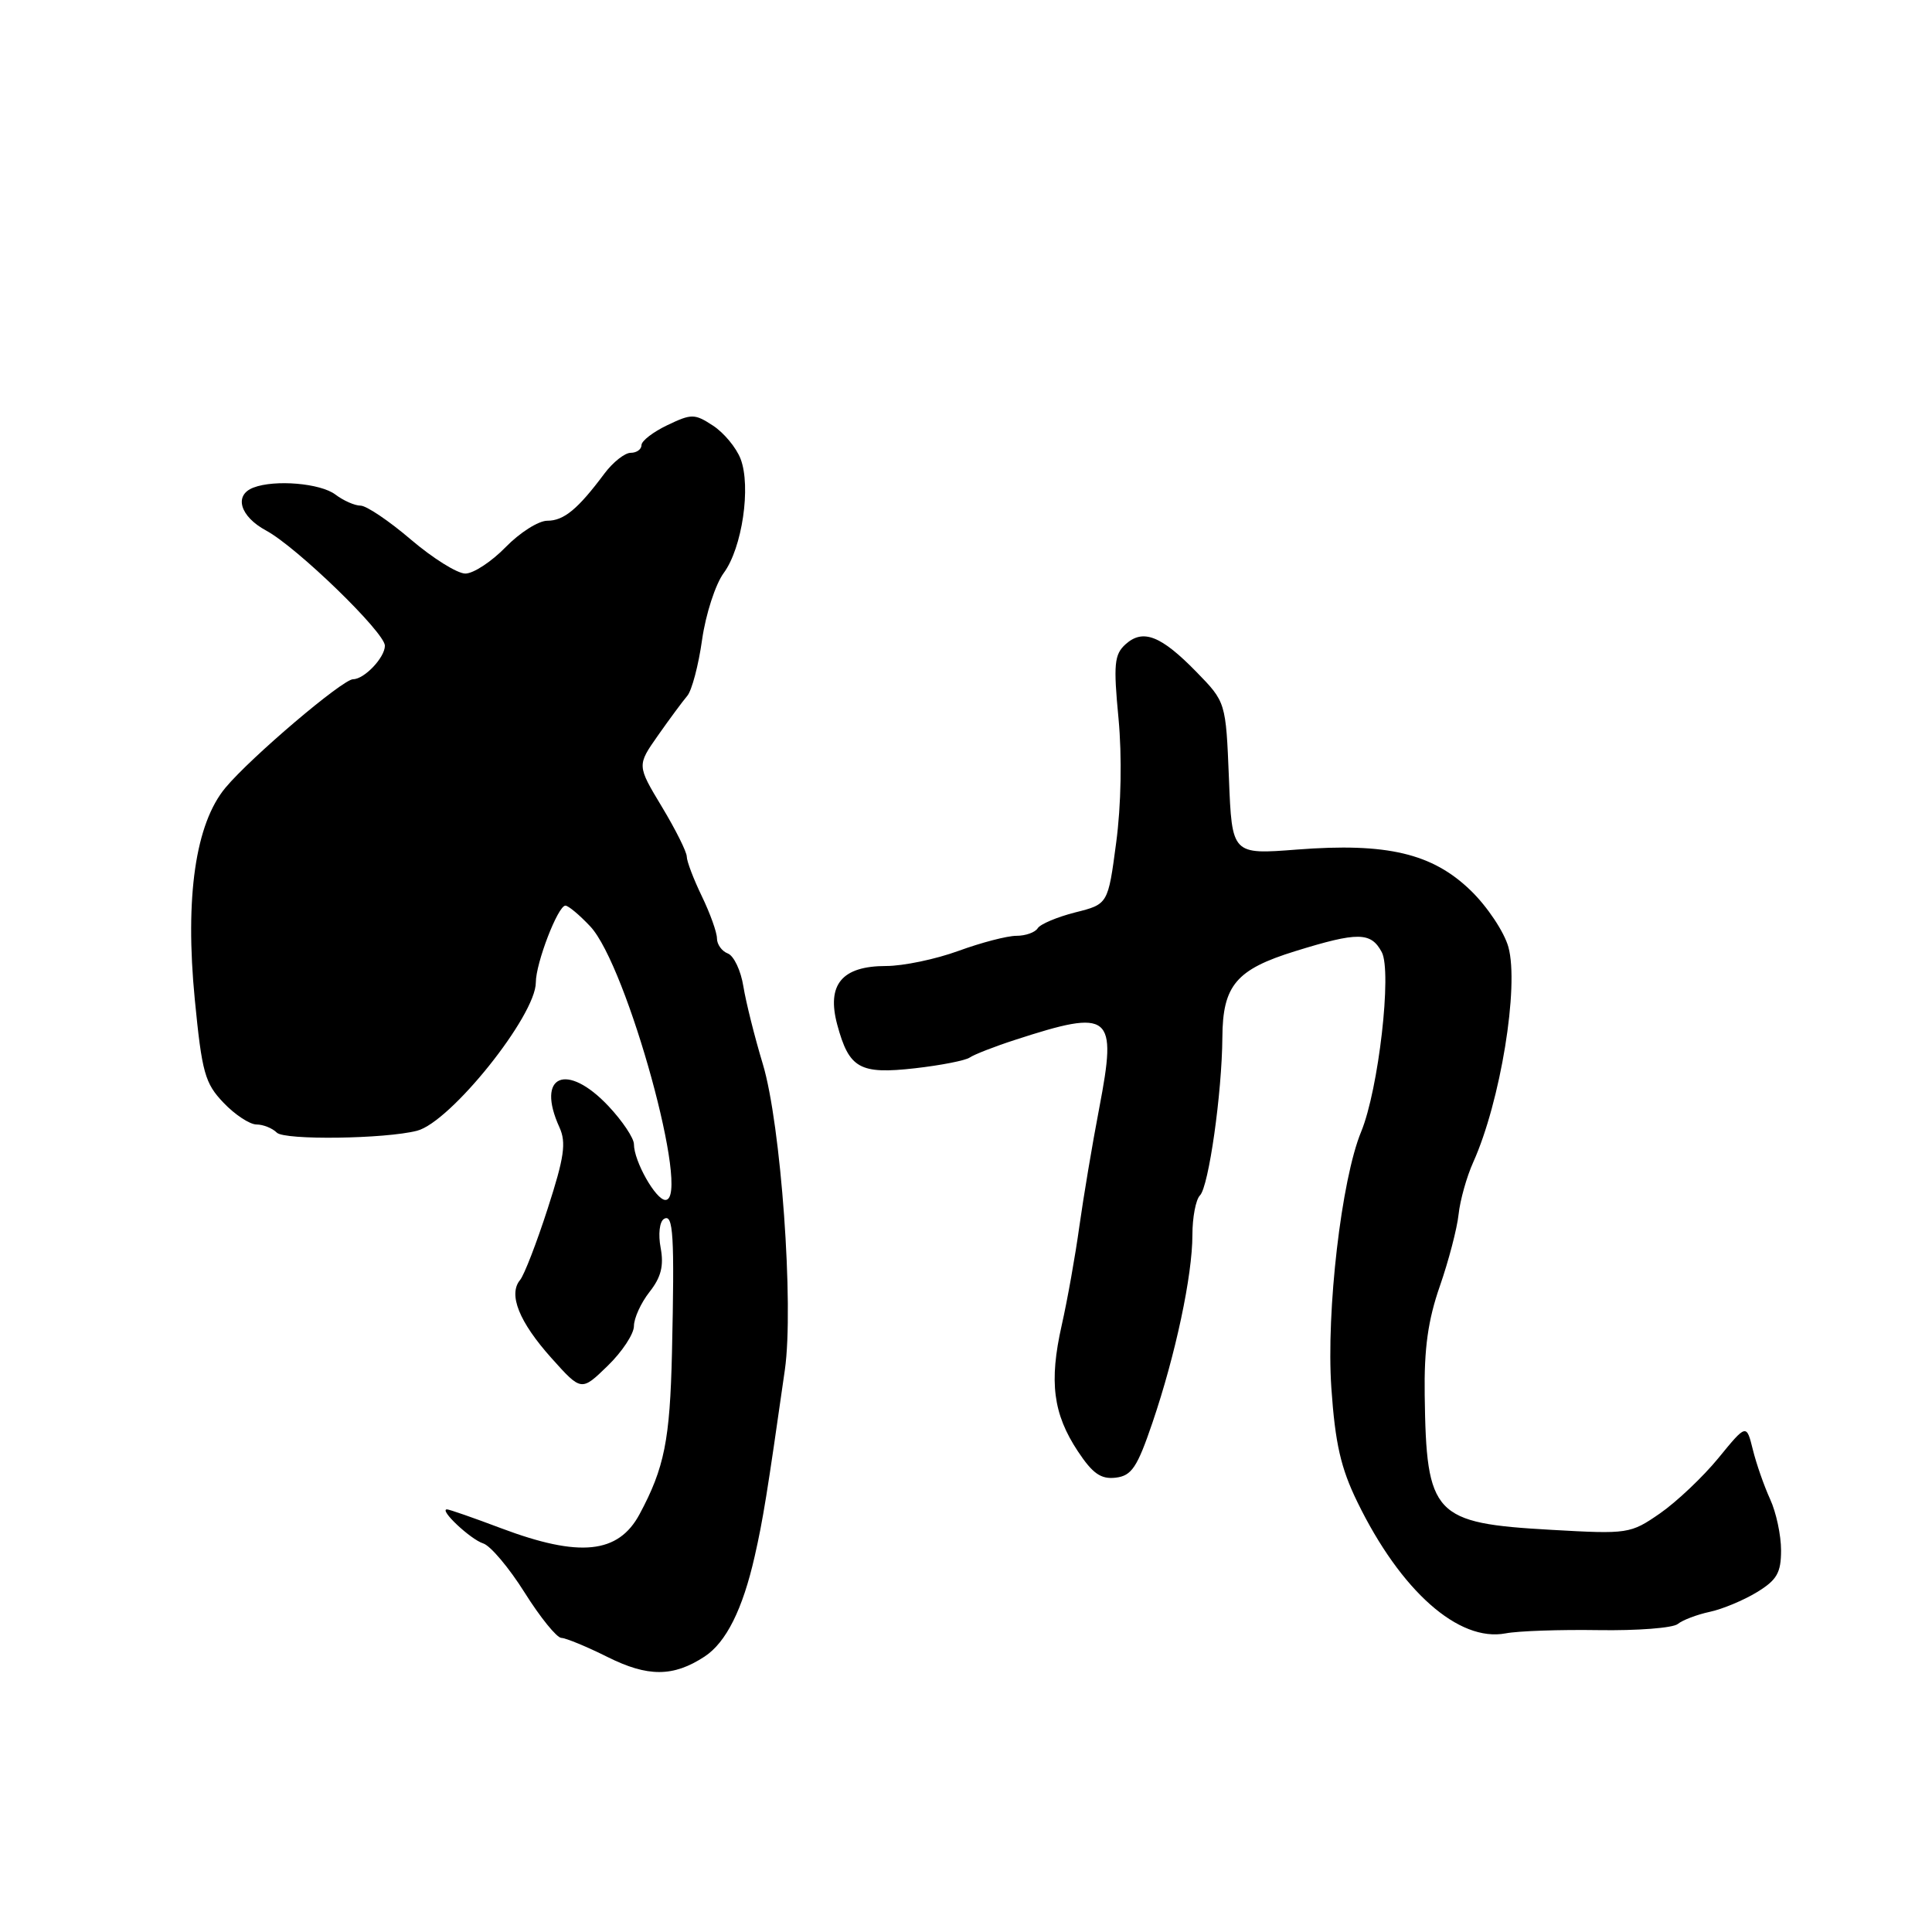 <?xml version="1.0" encoding="UTF-8" standalone="no"?>
<!DOCTYPE svg PUBLIC "-//W3C//DTD SVG 1.1//EN" "http://www.w3.org/Graphics/SVG/1.1/DTD/svg11.dtd" >
<svg xmlns="http://www.w3.org/2000/svg" xmlns:xlink="http://www.w3.org/1999/xlink" version="1.1" viewBox="0 0 256 256">
 <g >
 <path fill="currentColor"
d=" M 93.35 219.51 C 96.22 217.63 98.41 213.24 100.00 206.22 C 101.11 201.33 101.65 197.97 104.00 181.50 C 105.21 172.99 103.48 148.97 101.08 141.00 C 100.00 137.43 98.84 132.79 98.50 130.70 C 98.17 128.61 97.24 126.65 96.44 126.34 C 95.65 126.04 95.00 125.14 95.00 124.34 C 95.00 123.55 94.10 121.04 93.00 118.76 C 91.90 116.49 91.00 114.12 91.00 113.50 C 91.00 112.89 89.52 109.92 87.70 106.90 C 84.40 101.42 84.40 101.42 87.18 97.46 C 88.71 95.28 90.46 92.92 91.07 92.20 C 91.67 91.49 92.56 88.14 93.03 84.77 C 93.51 81.39 94.80 77.41 95.90 75.92 C 98.34 72.62 99.54 64.47 98.13 60.80 C 97.56 59.32 95.92 57.34 94.48 56.40 C 92.05 54.81 91.64 54.80 88.44 56.33 C 86.55 57.23 85.00 58.42 85.00 58.98 C 85.00 59.54 84.36 60.00 83.57 60.00 C 82.79 60.00 81.22 61.24 80.09 62.75 C 76.57 67.47 74.72 69.00 72.52 69.00 C 71.35 69.00 68.87 70.58 67.00 72.50 C 65.13 74.42 62.73 76.00 61.66 76.00 C 60.59 76.00 57.35 73.97 54.45 71.50 C 51.55 69.02 48.55 67.00 47.78 67.00 C 47.01 67.00 45.51 66.34 44.44 65.53 C 42.46 64.03 36.42 63.52 33.58 64.61 C 30.96 65.61 31.79 68.43 35.26 70.30 C 39.33 72.49 51.00 83.81 51.00 85.56 C 51.00 87.13 48.27 90.00 46.79 90.00 C 45.41 90.00 33.26 100.32 29.88 104.37 C 25.90 109.14 24.49 118.87 25.81 132.42 C 26.76 142.14 27.15 143.54 29.62 146.12 C 31.13 147.71 33.10 149.00 33.99 149.00 C 34.87 149.00 36.09 149.49 36.68 150.08 C 37.70 151.10 51.02 150.92 55.26 149.83 C 59.70 148.69 71.00 134.58 71.00 130.18 C 71.00 127.61 73.93 120.00 74.92 120.00 C 75.31 120.00 76.79 121.24 78.21 122.75 C 83.10 127.95 91.63 159.00 88.17 159.00 C 86.90 159.00 84.00 153.86 84.00 151.62 C 84.00 150.81 82.48 148.54 80.63 146.57 C 75.08 140.68 70.97 142.45 74.13 149.38 C 75.05 151.40 74.77 153.35 72.58 160.12 C 71.11 164.68 69.46 168.95 68.91 169.61 C 67.32 171.52 68.79 175.17 73.06 179.94 C 77.03 184.37 77.03 184.37 80.51 180.99 C 82.43 179.13 84.00 176.75 84.00 175.71 C 84.00 174.67 84.93 172.63 86.07 171.18 C 87.60 169.24 87.98 167.72 87.54 165.35 C 87.20 163.56 87.39 161.88 87.97 161.52 C 89.22 160.75 89.39 163.64 89.04 179.24 C 88.77 190.83 88.04 194.49 84.75 200.63 C 81.93 205.89 76.79 206.41 66.40 202.50 C 62.75 201.12 59.52 200.00 59.23 200.00 C 58.11 200.00 62.34 203.97 64.02 204.51 C 64.99 204.81 67.46 207.75 69.52 211.03 C 71.58 214.31 73.77 217.01 74.38 217.03 C 75.00 217.05 77.75 218.19 80.50 219.56 C 85.84 222.23 89.21 222.22 93.35 219.51 Z  M 211.81 216.00 C 216.93 216.08 221.65 215.72 222.31 215.19 C 222.96 214.66 224.87 213.94 226.54 213.58 C 228.21 213.23 231.03 212.05 232.79 210.98 C 235.45 209.36 236.00 208.41 236.00 205.42 C 236.00 203.43 235.35 200.38 234.55 198.65 C 233.76 196.92 232.72 193.96 232.26 192.08 C 231.41 188.66 231.41 188.66 227.69 193.21 C 225.64 195.71 222.16 199.00 219.96 200.53 C 216.04 203.24 215.74 203.29 205.54 202.71 C 189.95 201.83 189.00 200.81 188.78 184.87 C 188.69 178.68 189.22 174.91 190.79 170.41 C 191.95 167.07 193.07 162.79 193.27 160.91 C 193.47 159.04 194.34 155.93 195.21 154.00 C 198.82 145.98 201.31 130.71 199.87 125.49 C 199.32 123.50 197.08 120.13 194.89 118.01 C 189.80 113.07 183.78 111.65 171.87 112.57 C 163.24 113.24 163.24 113.24 162.84 103.13 C 162.43 93.03 162.43 93.03 158.52 89.02 C 153.82 84.21 151.45 83.29 149.14 85.37 C 147.65 86.72 147.52 88.02 148.21 95.21 C 148.68 100.25 148.56 106.70 147.90 111.65 C 146.82 119.81 146.82 119.81 142.47 120.90 C 140.08 121.51 137.84 122.45 137.50 123.00 C 137.16 123.55 135.89 124.00 134.68 124.00 C 133.46 124.00 130.01 124.90 127.00 126.00 C 123.99 127.10 119.68 128.00 117.42 128.00 C 111.55 128.00 109.51 130.46 110.94 135.78 C 112.51 141.59 113.91 142.38 121.25 141.55 C 124.68 141.16 127.93 140.52 128.49 140.13 C 129.05 139.74 131.75 138.68 134.50 137.79 C 147.24 133.65 148.05 134.31 145.66 146.80 C 144.74 151.58 143.56 158.65 143.02 162.50 C 142.49 166.35 141.44 172.25 140.68 175.61 C 138.99 183.11 139.54 187.34 142.82 192.30 C 144.78 195.26 145.88 196.03 147.83 195.80 C 149.95 195.55 150.69 194.44 152.71 188.50 C 155.77 179.50 158.00 169.01 158.00 163.63 C 158.00 161.31 158.45 158.95 159.00 158.40 C 160.16 157.24 161.92 144.82 161.97 137.47 C 162.01 130.57 163.80 128.45 171.64 126.03 C 179.94 123.46 181.65 123.48 183.09 126.16 C 184.46 128.73 182.67 144.35 180.36 149.96 C 177.74 156.29 175.72 173.74 176.41 183.90 C 176.92 191.28 177.66 194.53 179.87 199.05 C 185.61 210.82 193.28 217.61 199.50 216.43 C 201.15 216.11 206.69 215.92 211.81 216.00 Z "/>
</g>
</svg>